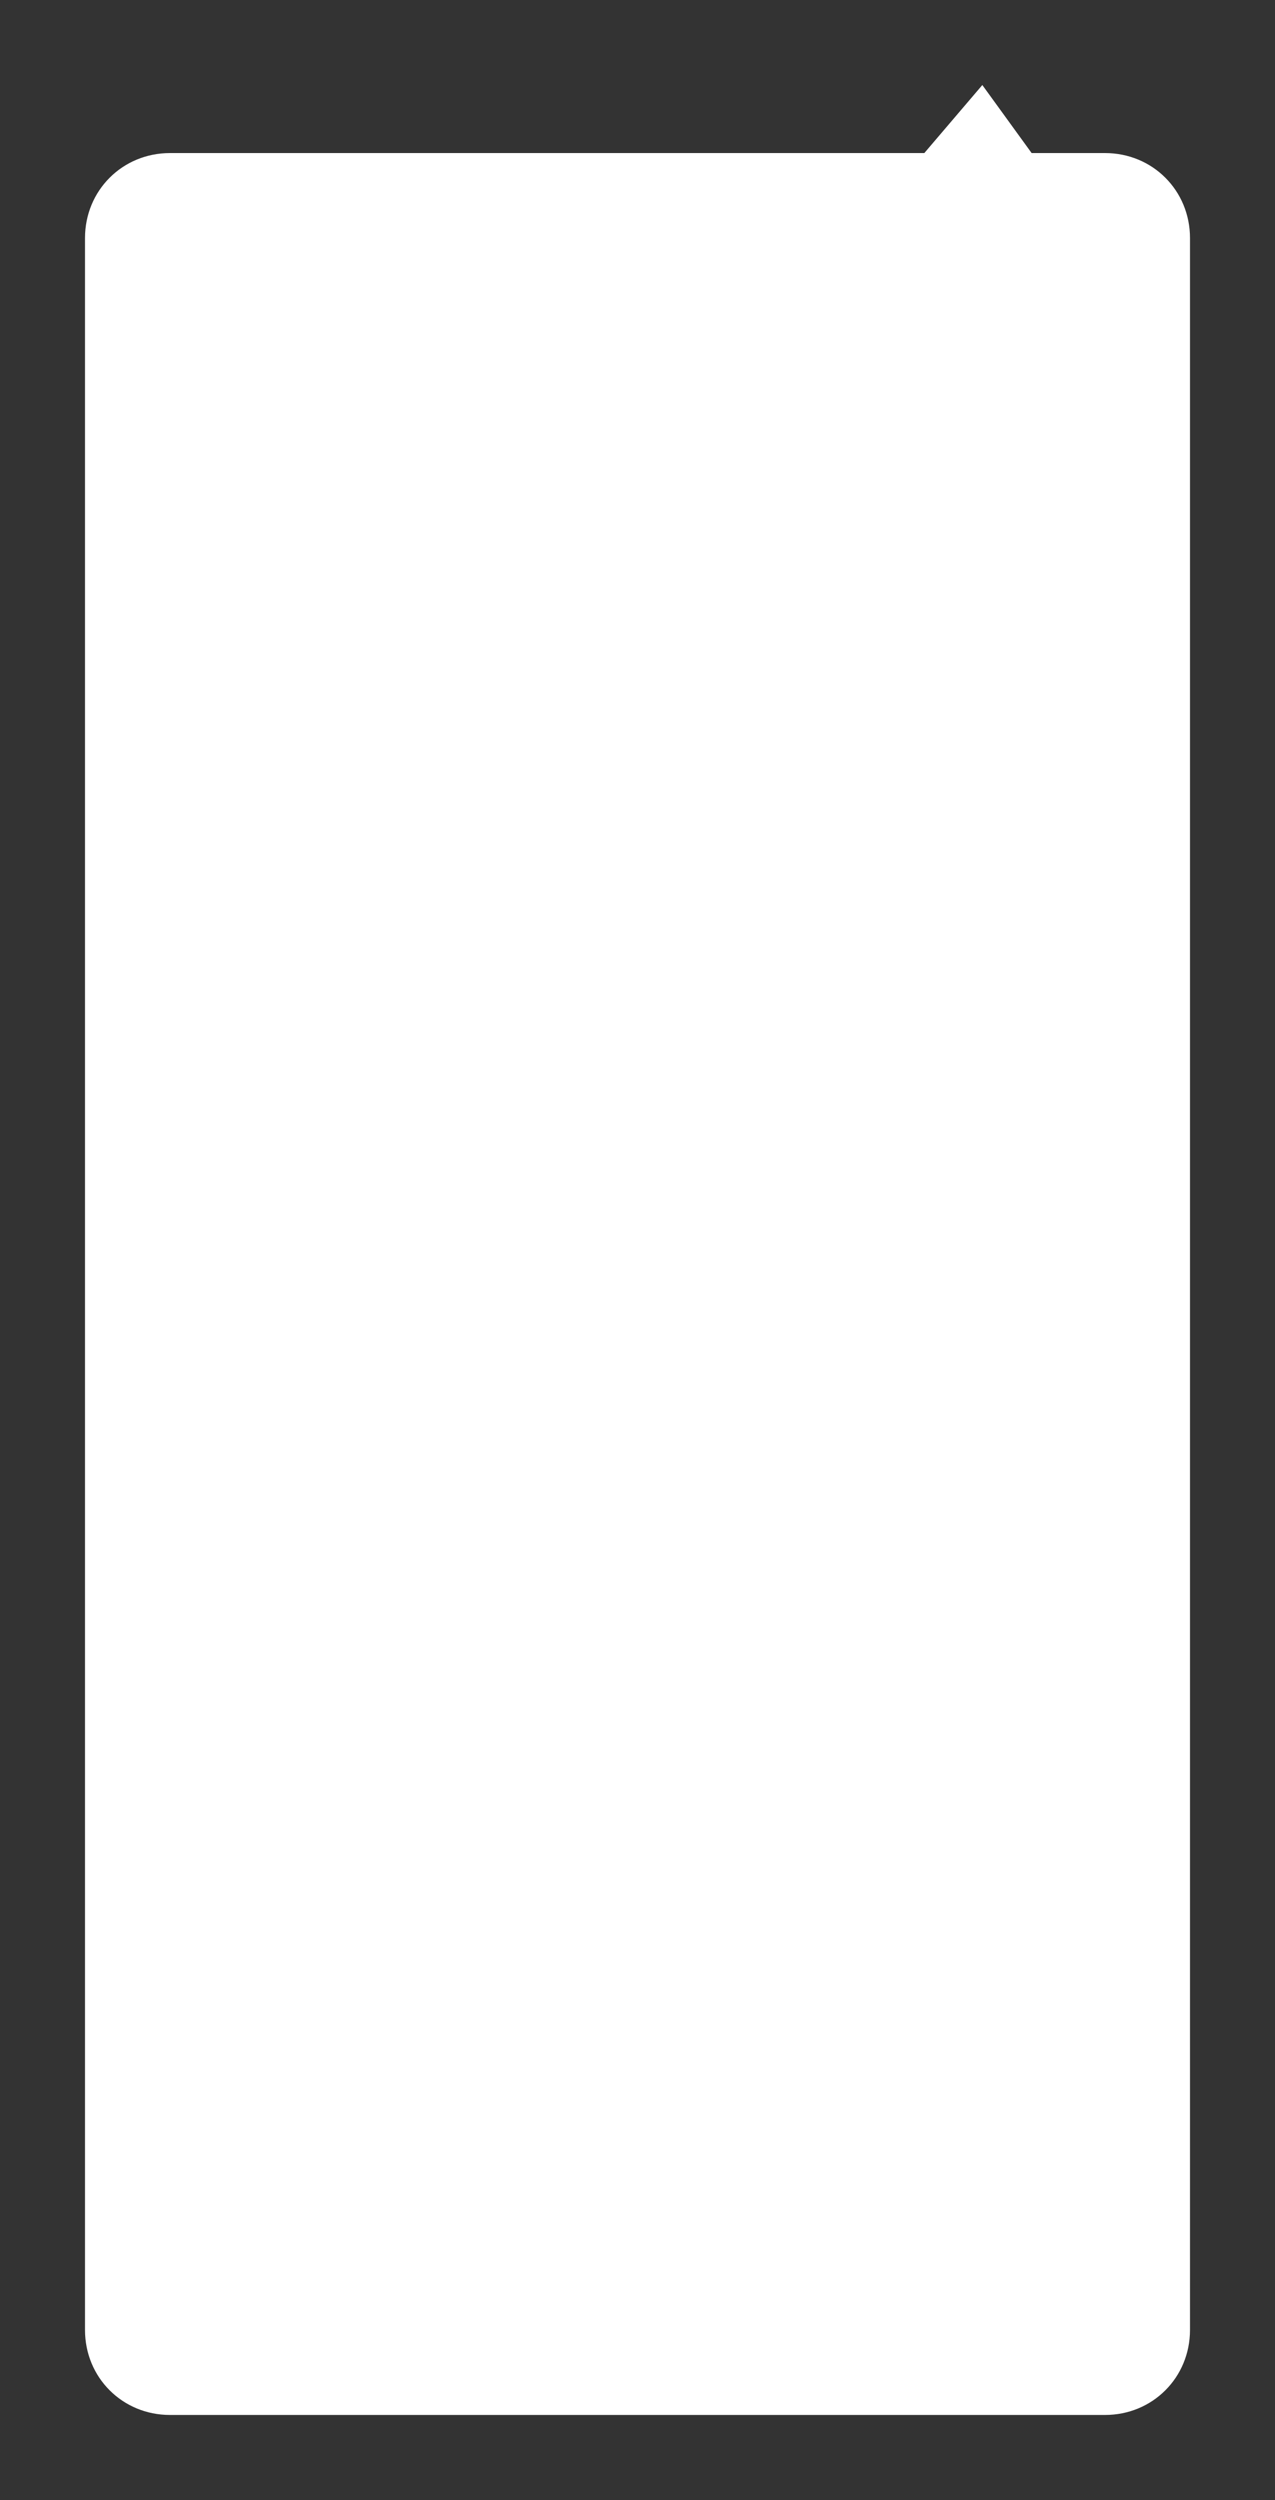 ﻿<?xml version="1.0" encoding="utf-8"?>
<svg version="1.1" xmlns:xlink="http://www.w3.org/1999/xlink" width="75px" height="147px" xmlns="http://www.w3.org/2000/svg">
  <rect width="100%" height="100%" fill="#333333" stroke="none"/>
  <defs>
    <pattern id="BGPattern" patternUnits="userSpaceOnUse" alignment="0 0" imageRepeat="None" />
    <mask fill="white" id="Clip2400">
      <path d="M 0 132  L 0 9  C 0 6.2  2.2 4  5 4  L 49.372 4  L 52.784 0  L 55.684 4  L 60 4  C 62.8 4  65 6.2  65 9  L 65 132  C 65 134.8  62.8 137  60 137  L 5 137  C 2.2 137  0 134.8  0 132  Z " fill-rule="evenodd" />
    </mask>
  </defs>
  <g transform="matrix(1 0 0 1 -234 -132 )">
    <path d="M 0 132  L 0 9  C 0 6.2  2.2 4  5 4  L 49.372 4  L 52.784 0  L 55.684 4  L 60 4  C 62.8 4  65 6.2  65 9  L 65 132  C 65 134.8  62.8 137  60 137  L 5 137  C 2.2 137  0 134.8  0 132  Z " fill-rule="nonzero" fill="rgba(255, 255, 255, 1)" stroke="none" transform="matrix(1 0 0 1 239 137 )" class="fill" />
    <path d="M 0 132  L 0 9  C 0 6.2  2.2 4  5 4  L 49.372 4  L 52.784 0  L 55.684 4  L 60 4  C 62.8 4  65 6.2  65 9  L 65 132  C 65 134.8  62.8 137  60 137  L 5 137  C 2.2 137  0 134.8  0 132  Z " stroke-width="0" stroke-dasharray="0" stroke="rgba(121, 121, 121, 1)" fill="none" transform="matrix(1 0 0 1 239 137 )" class="stroke" mask="url(#Clip2400)" />
  </g>
  <style>svg { filter: drop-shadow(0px 0px 2.5px rgba(0, 0, 0, 0.349)); }</style>
</svg>